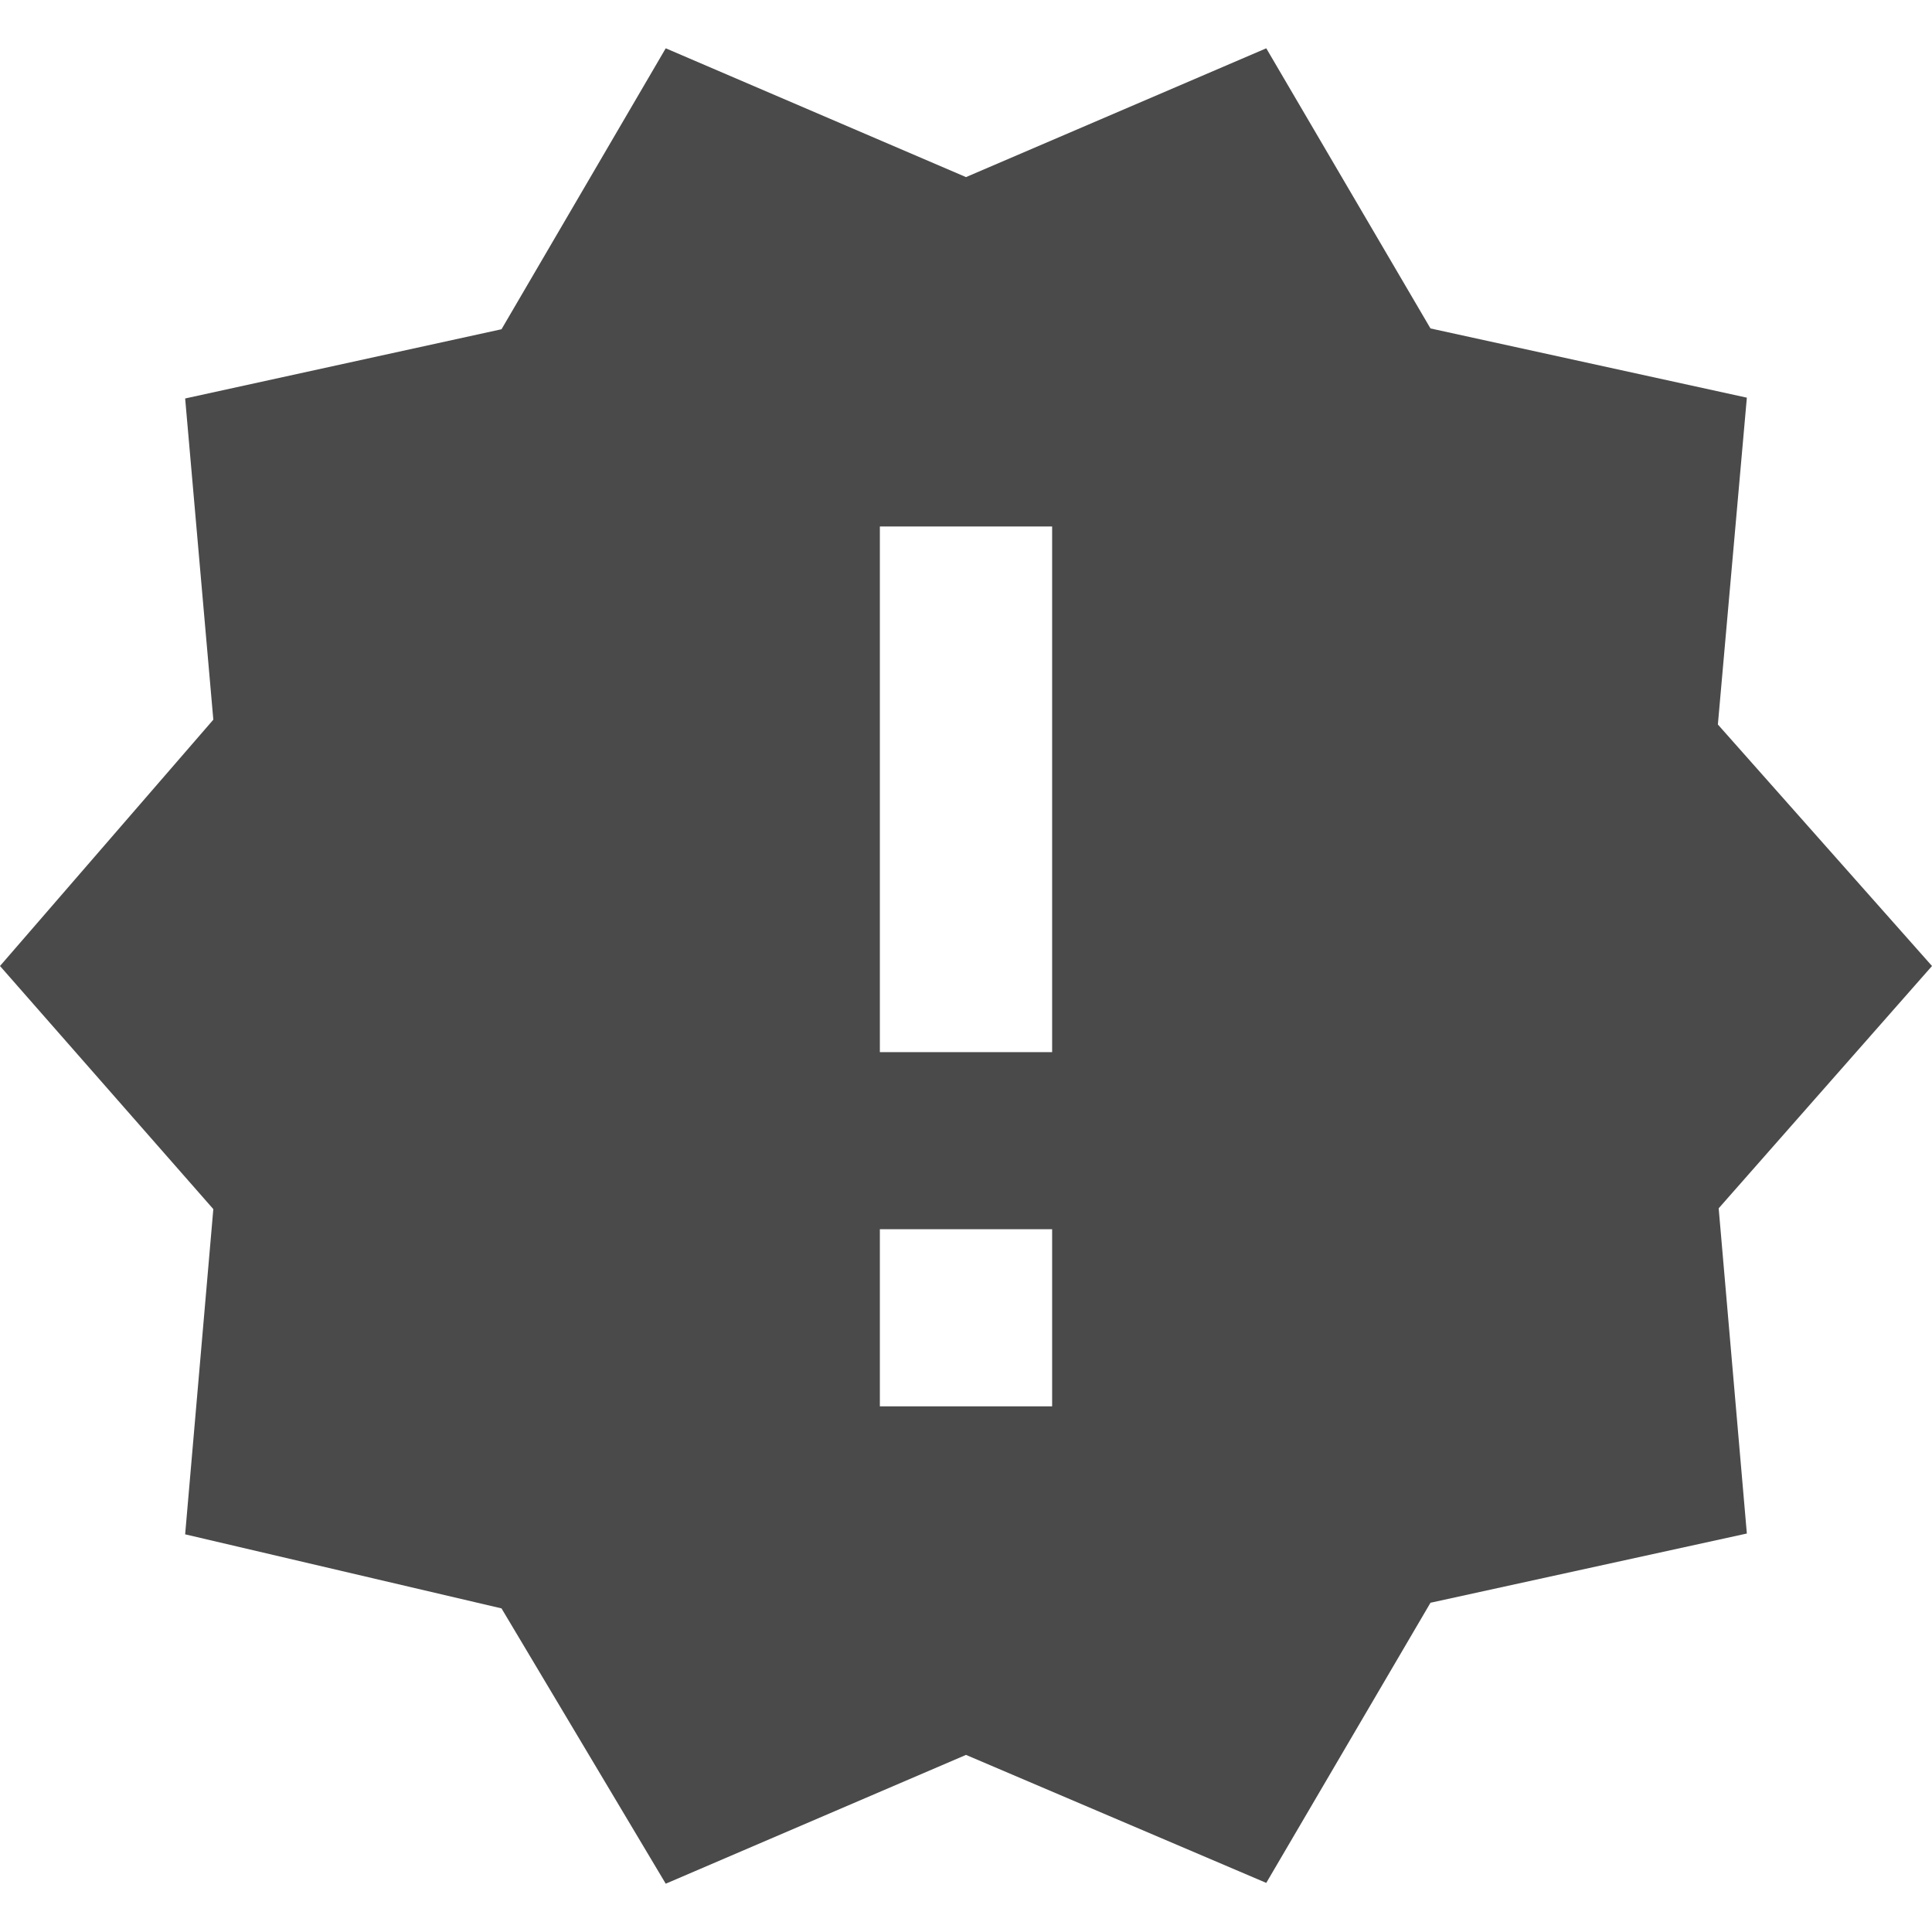 <svg xmlns="http://www.w3.org/2000/svg" viewBox="0 0 24 24"><path fill="#4A4A4A" d="M13.07 13.07V6.54h-2.14v6.53h2.14zm0 4.4v-2.2h-2.14v2.2h2.14zM24 12l-2.65 3.01.35 4.04-3.93.86-2.04 3.48L12 21.8 8.27 23.4l-2.04-3.42-3.93-.92.35-4.04L0 12l2.65-3.06-.35-3.99 3.93-.86L8.27.6 12 2.2 15.73.6l2.04 3.48 3.93.86L21.34 9z"/></svg>